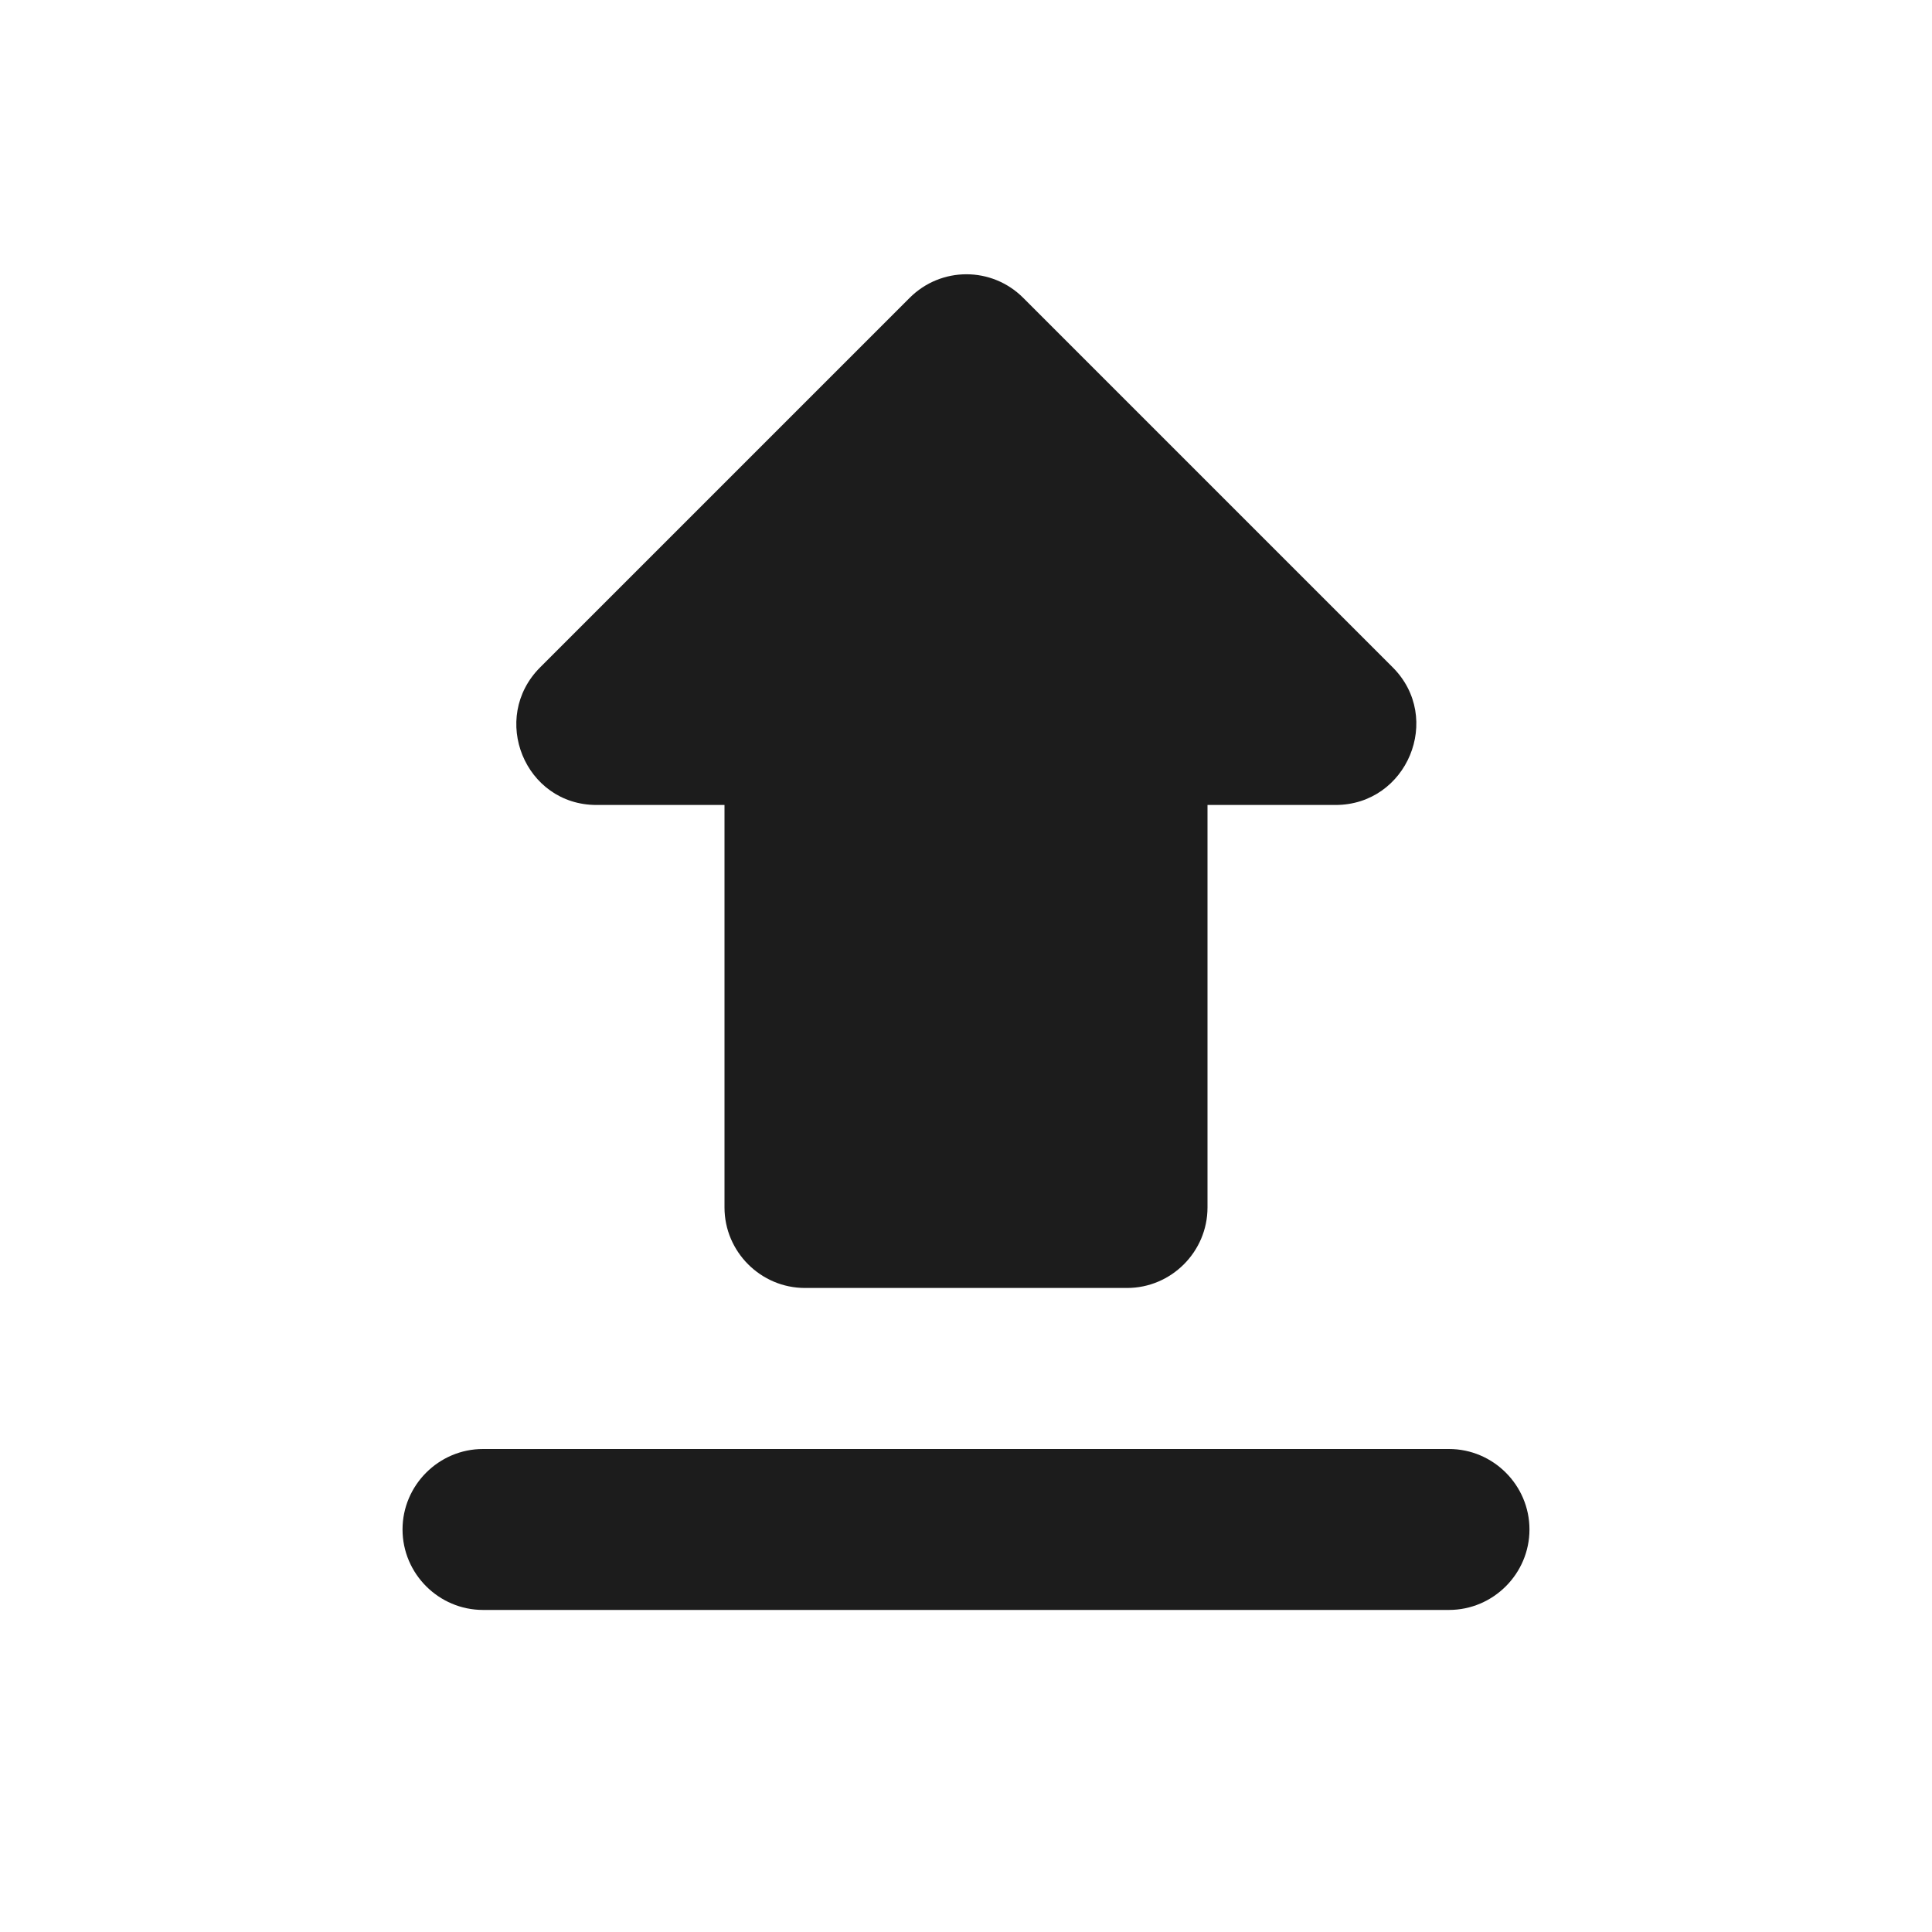 <svg width="20" height="20" viewBox="0 0 20 20" fill="none" xmlns="http://www.w3.org/2000/svg">
<g id="upload" clip-path="url(#clip0_1516_4881)">
<path id="Vector" d="M8.333 13.333H11.667C12.125 13.333 12.5 12.958 12.5 12.5V8.333H13.825C14.567 8.333 14.942 7.433 14.417 6.908L10.592 3.083C10.267 2.758 9.742 2.758 9.417 3.083L5.592 6.908C5.067 7.433 5.433 8.333 6.175 8.333H7.5V12.5C7.5 12.958 7.875 13.333 8.333 13.333ZM5 15H15C15.458 15 15.833 15.375 15.833 15.833C15.833 16.291 15.458 16.666 15 16.666H5C4.542 16.666 4.167 16.291 4.167 15.833C4.167 15.375 4.542 15 5 15Z" fill="#1C1C1C"/>
</g>
<defs>
<clipPath id="clip0_1516_4881">
<rect width="20" height="20" fill="white"/>
</clipPath>
</defs>
</svg>
